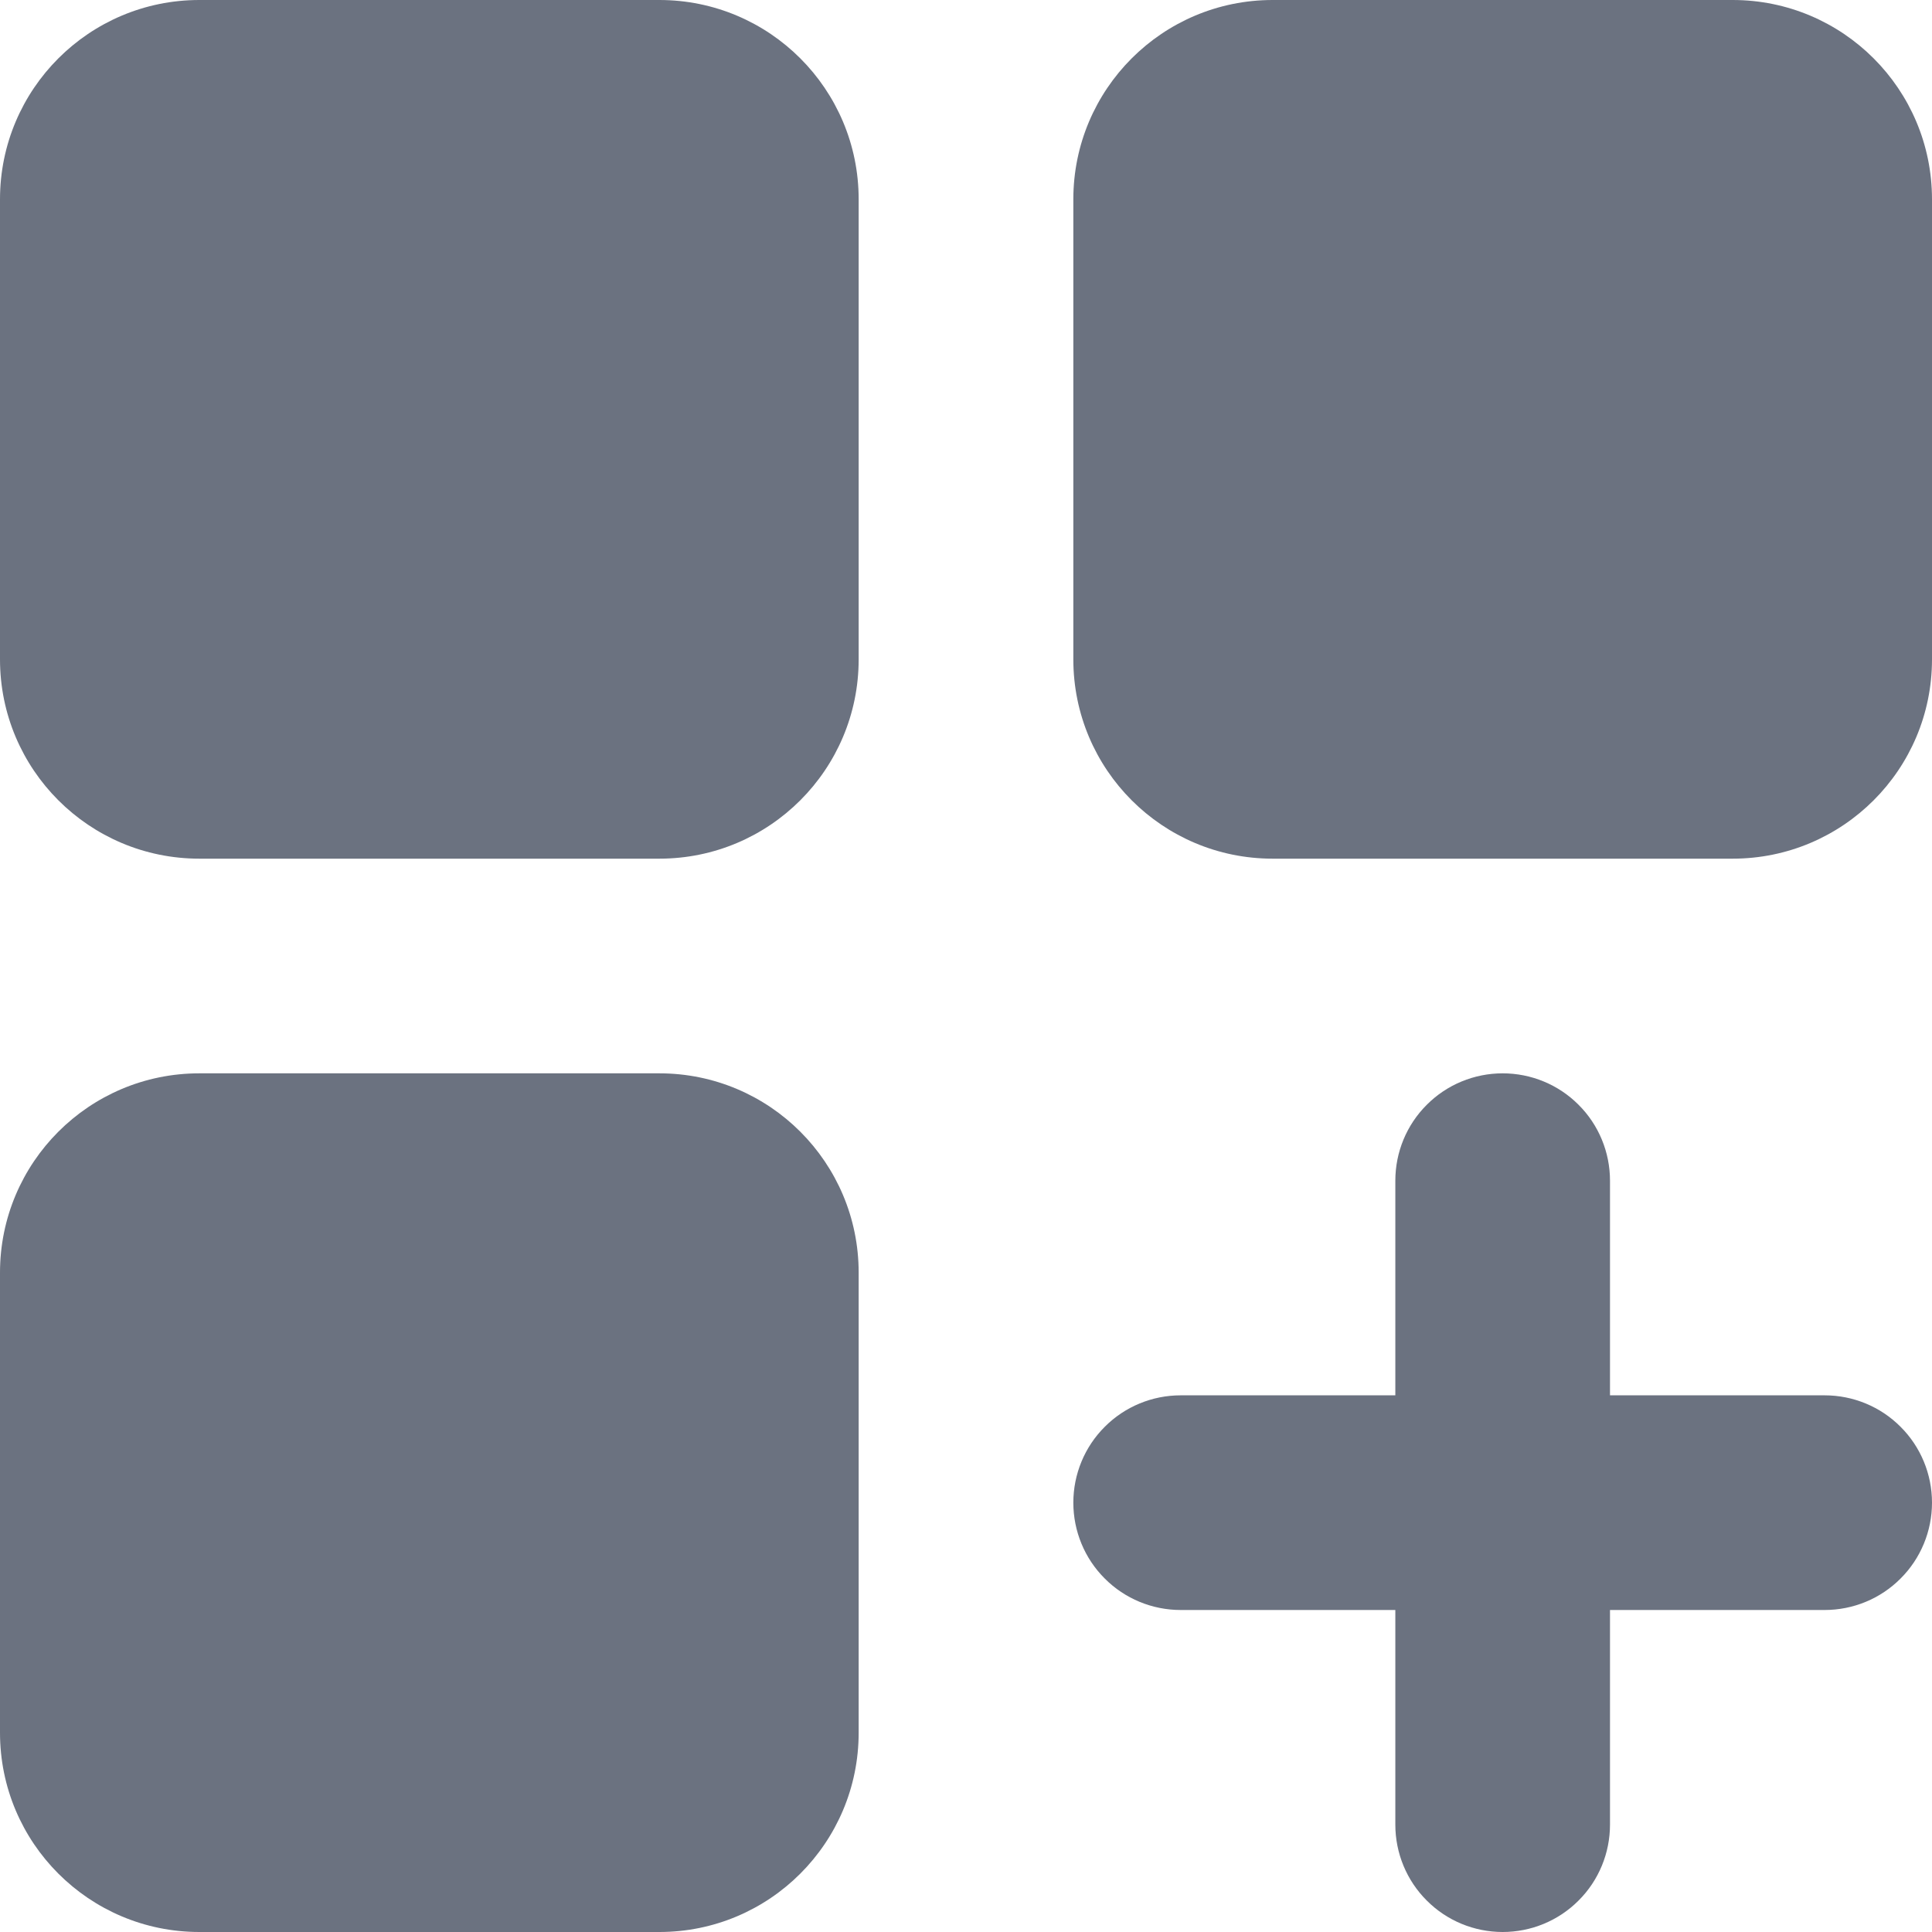 <svg width="18" height="18" viewBox="0 0 18 18" fill="none" xmlns="http://www.w3.org/2000/svg">
<path d="M6.143 0H1.857C0.831 0 0 0.831 0 1.857V6.143C0 7.169 0.831 8 1.857 8H6.143C7.169 8 8 7.169 8 6.143V1.857C8 0.831 7.169 0 6.143 0Z" fill="#6B7280"/>
<path d="M16.143 0H11.857C10.831 0 10 0.831 10 1.857V6.143C10 7.169 10.831 8 11.857 8H16.143C17.169 8 18 7.169 18 6.143V1.857C18 0.831 17.169 0 16.143 0Z" fill="#6B7280"/>
<path d="M6.143 10H1.857C0.831 10 0 10.831 0 11.857V16.143C0 17.169 0.831 18 1.857 18H6.143C7.169 18 8 17.169 8 16.143V11.857C8 10.831 7.169 10 6.143 10Z" fill="#6B7280"/>
<path d="M17 13H15V11C15 10.735 14.895 10.48 14.707 10.293C14.52 10.105 14.265 10 14 10C13.735 10 13.48 10.105 13.293 10.293C13.105 10.48 13 10.735 13 11V13H11C10.735 13 10.48 13.105 10.293 13.293C10.105 13.48 10 13.735 10 14C10 14.265 10.105 14.52 10.293 14.707C10.48 14.895 10.735 15 11 15H13V17C13 17.265 13.105 17.52 13.293 17.707C13.48 17.895 13.735 18 14 18C14.265 18 14.52 17.895 14.707 17.707C14.895 17.52 15 17.265 15 17V15H17C17.265 15 17.52 14.895 17.707 14.707C17.895 14.52 18 14.265 18 14C18 13.735 17.895 13.48 17.707 13.293C17.52 13.105 17.265 13 17 13Z" fill="#6B7280"/>
</svg>
